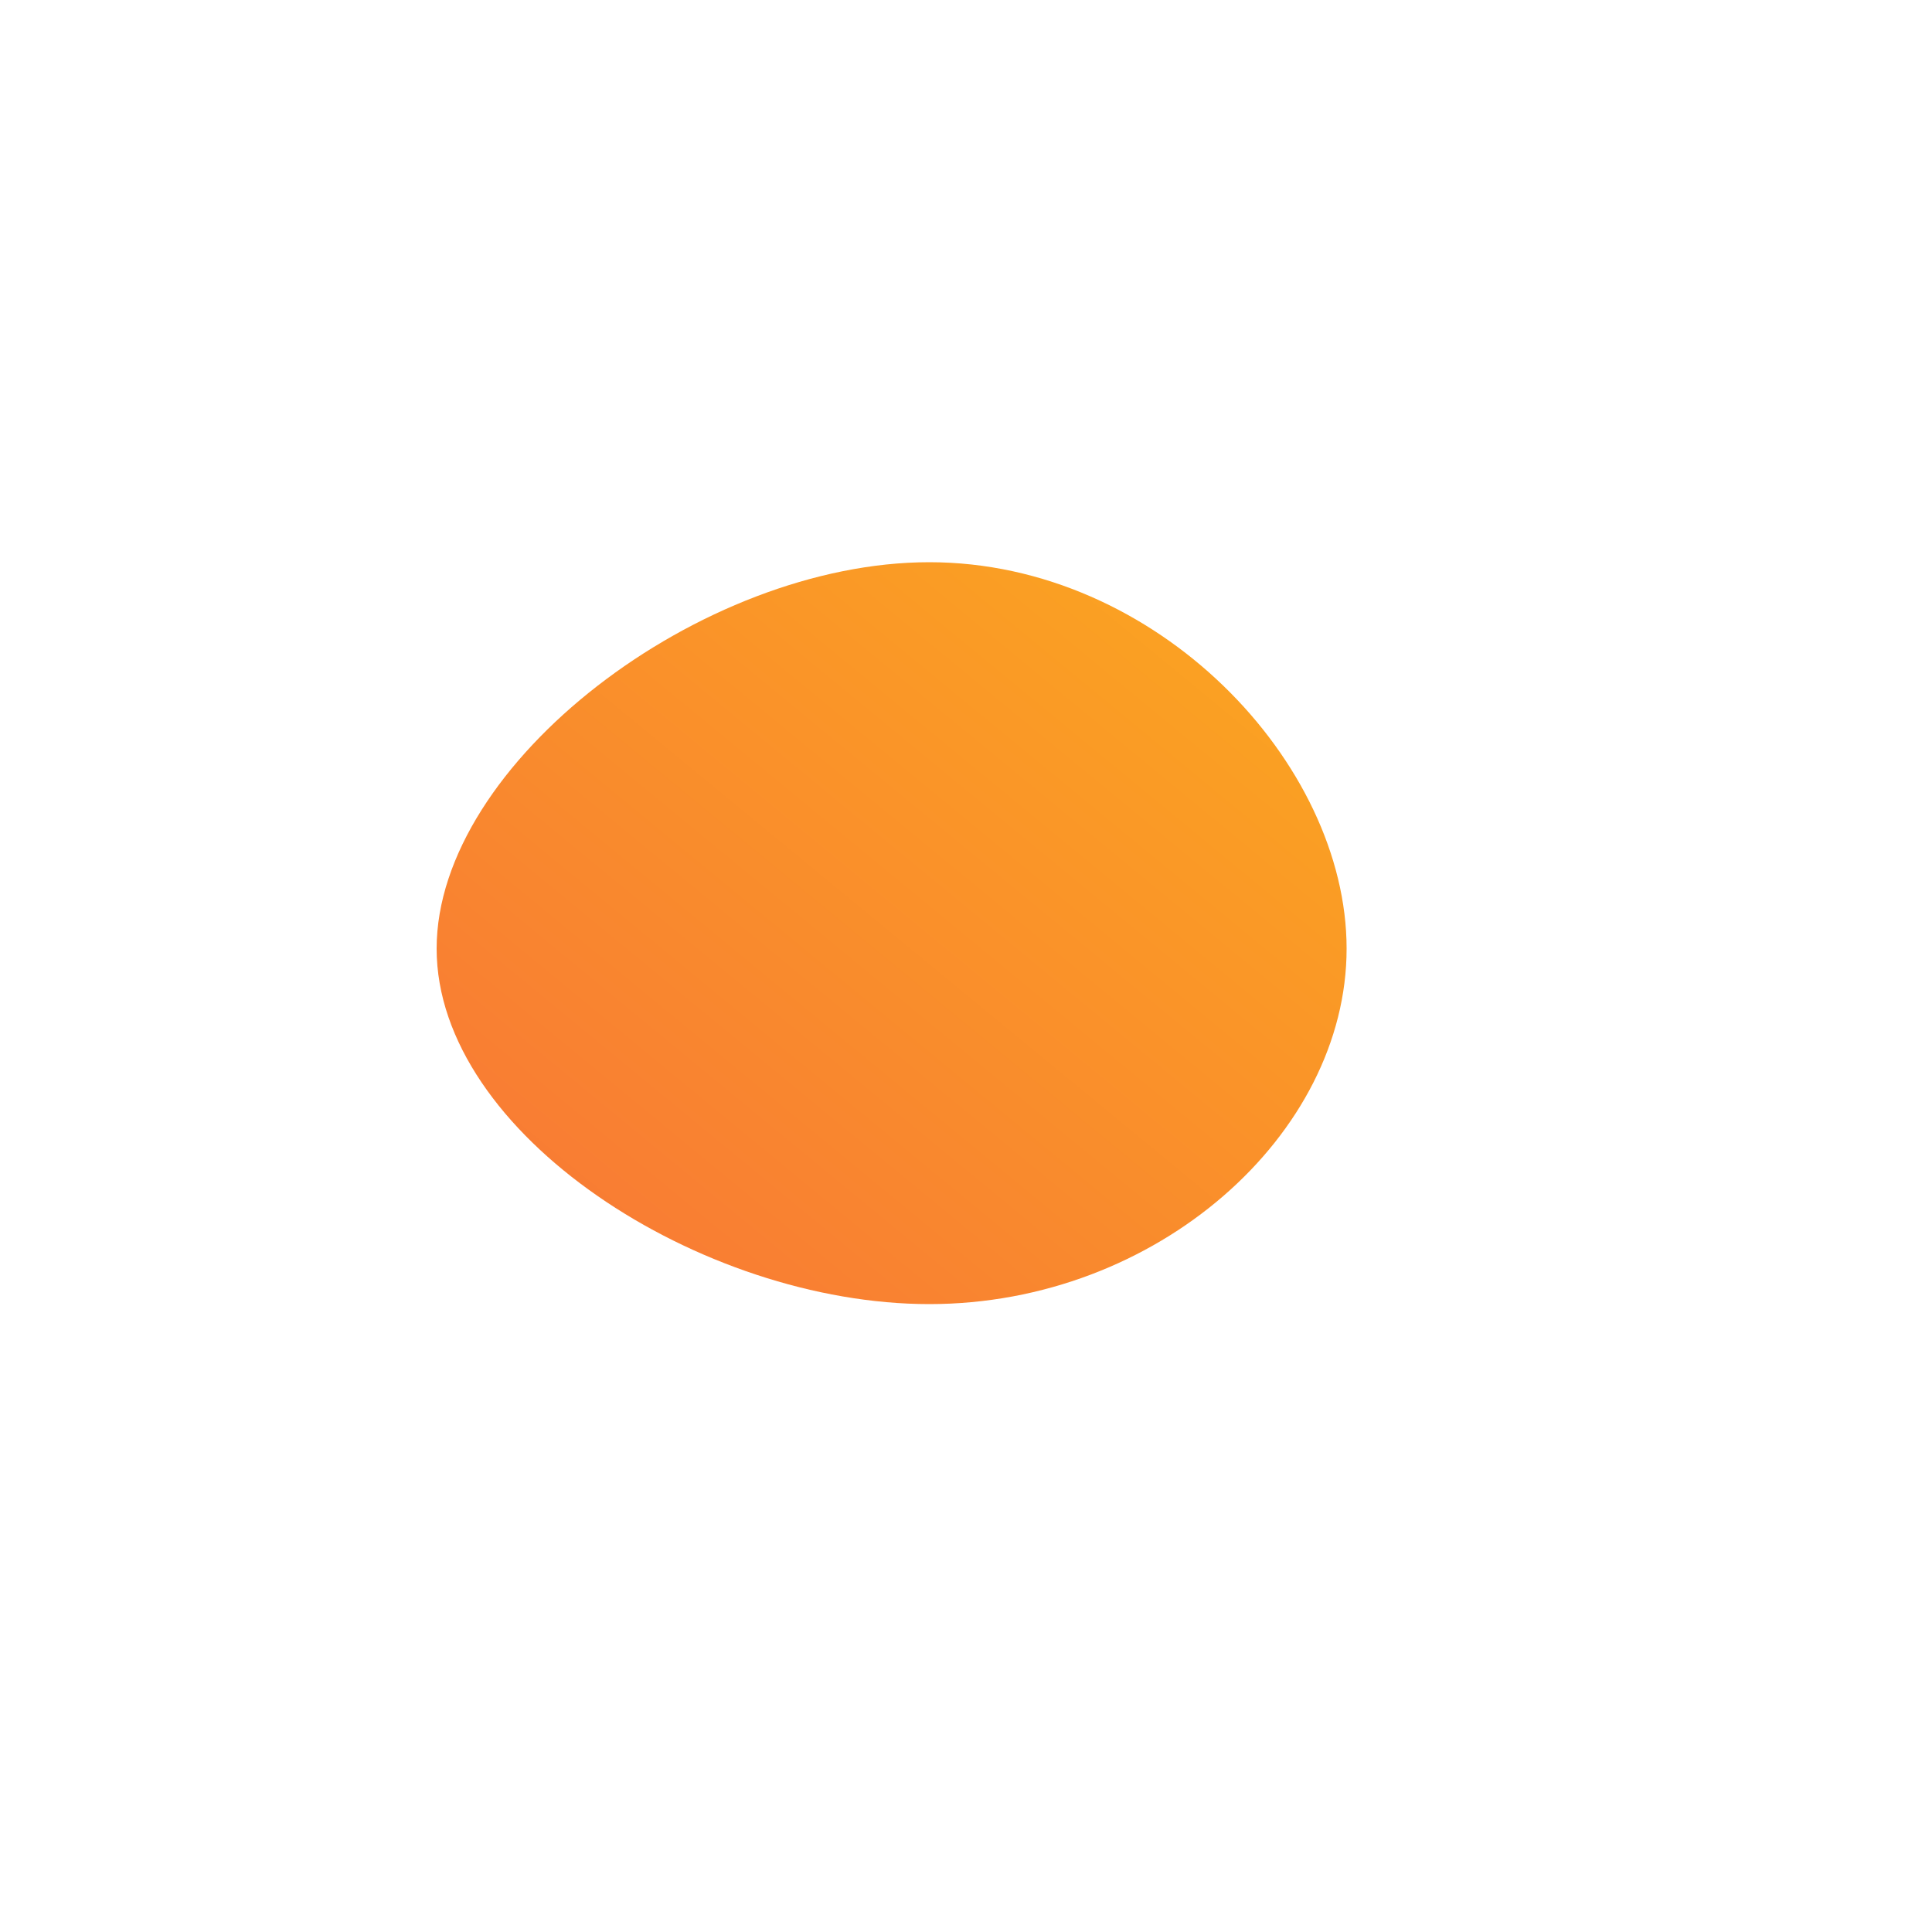 <!--?xml version="1.0" standalone="no"?-->
              <svg id="sw-js-blob-svg" viewBox="0 0 100 100" xmlns="http://www.w3.org/2000/svg" version="1.1">
                    <defs> 
                        <linearGradient id="sw-gradient" x1="0" x2="1" y1="1" y2="0">
                            <stop id="stop1" stop-color="rgba(248, 117, 55, 1)" offset="0%"></stop>
                            <stop id="stop2" stop-color="rgba(251, 168, 31, 1)" offset="100%"></stop>
                        </linearGradient>
                    </defs>
                <path fill="url(#sw-gradient)" d="M19.7,-0.9C19.7,8.7,9.9,17.5,-1.9,17.5C-13.7,17.5,-27.4,8.7,-27.4,-0.9C-27.4,-10.5,-13.7,-20.9,-1.9,-20.9C9.9,-20.9,19.7,-10.5,19.7,-0.9Z" width="100%" height="100%" transform="translate(50 50)" stroke-width="0" style="transition: 0.3s;"></path>
              </svg>